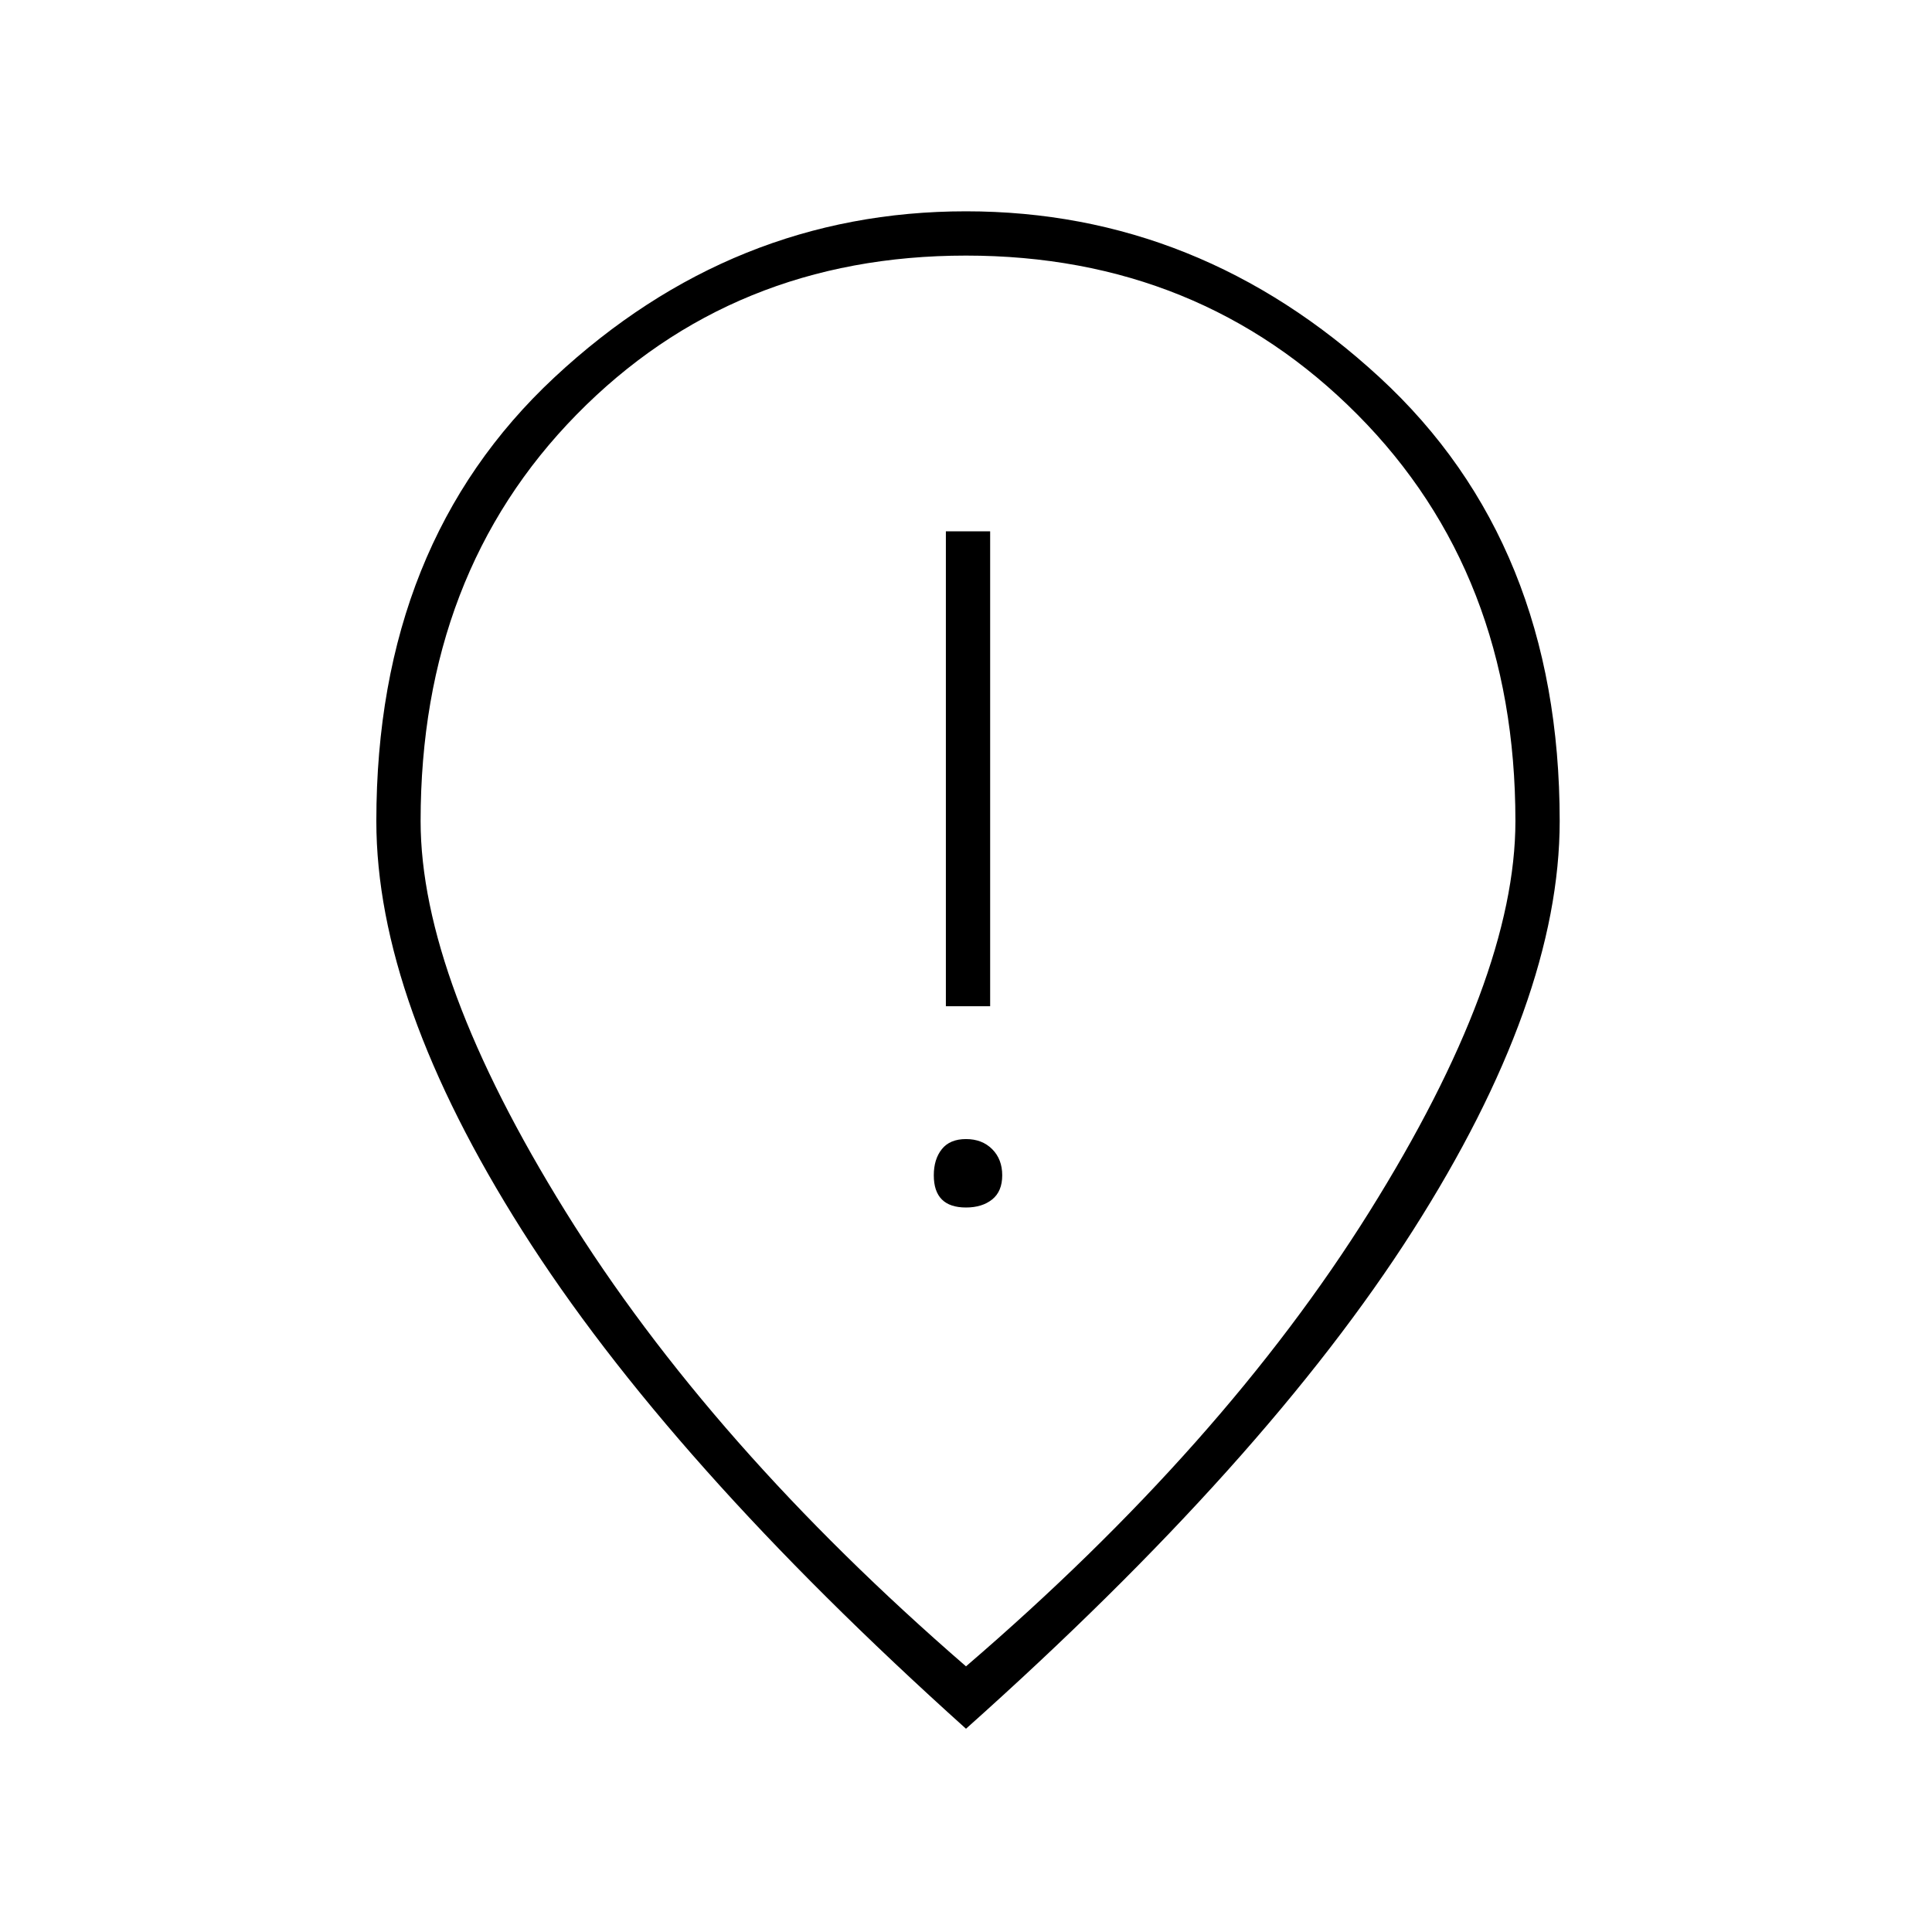 <svg xmlns="http://www.w3.org/2000/svg" height="48" width="48"><path d="M23.5 25H24.6V13.2H23.5ZM24 30Q24.4 30 24.65 29.8Q24.9 29.6 24.9 29.2Q24.9 28.8 24.65 28.55Q24.4 28.3 24 28.3Q23.6 28.3 23.4 28.55Q23.2 28.8 23.2 29.2Q23.2 29.6 23.4 29.8Q23.6 30 24 30ZM24 41.4Q30.4 35.9 34.025 30.1Q37.65 24.3 37.65 20.4Q37.65 14.25 33.725 10.3Q29.8 6.35 24 6.35Q18.2 6.35 14.325 10.3Q10.45 14.25 10.45 20.4Q10.45 24.3 14.05 30.1Q17.65 35.9 24 41.4ZM24 42.95Q16.6 36.3 12.975 30.575Q9.35 24.85 9.35 20.4Q9.35 13.5 13.775 9.375Q18.2 5.25 24 5.25Q29.8 5.25 34.275 9.375Q38.75 13.5 38.75 20.4Q38.75 24.85 35.1 30.575Q31.45 36.3 24 42.95ZM24 20.4Q24 20.4 24 20.4Q24 20.4 24 20.4Q24 20.4 24 20.4Q24 20.4 24 20.4Q24 20.4 24 20.4Q24 20.4 24 20.4Q24 20.4 24 20.4Q24 20.4 24 20.4Z"/></svg>